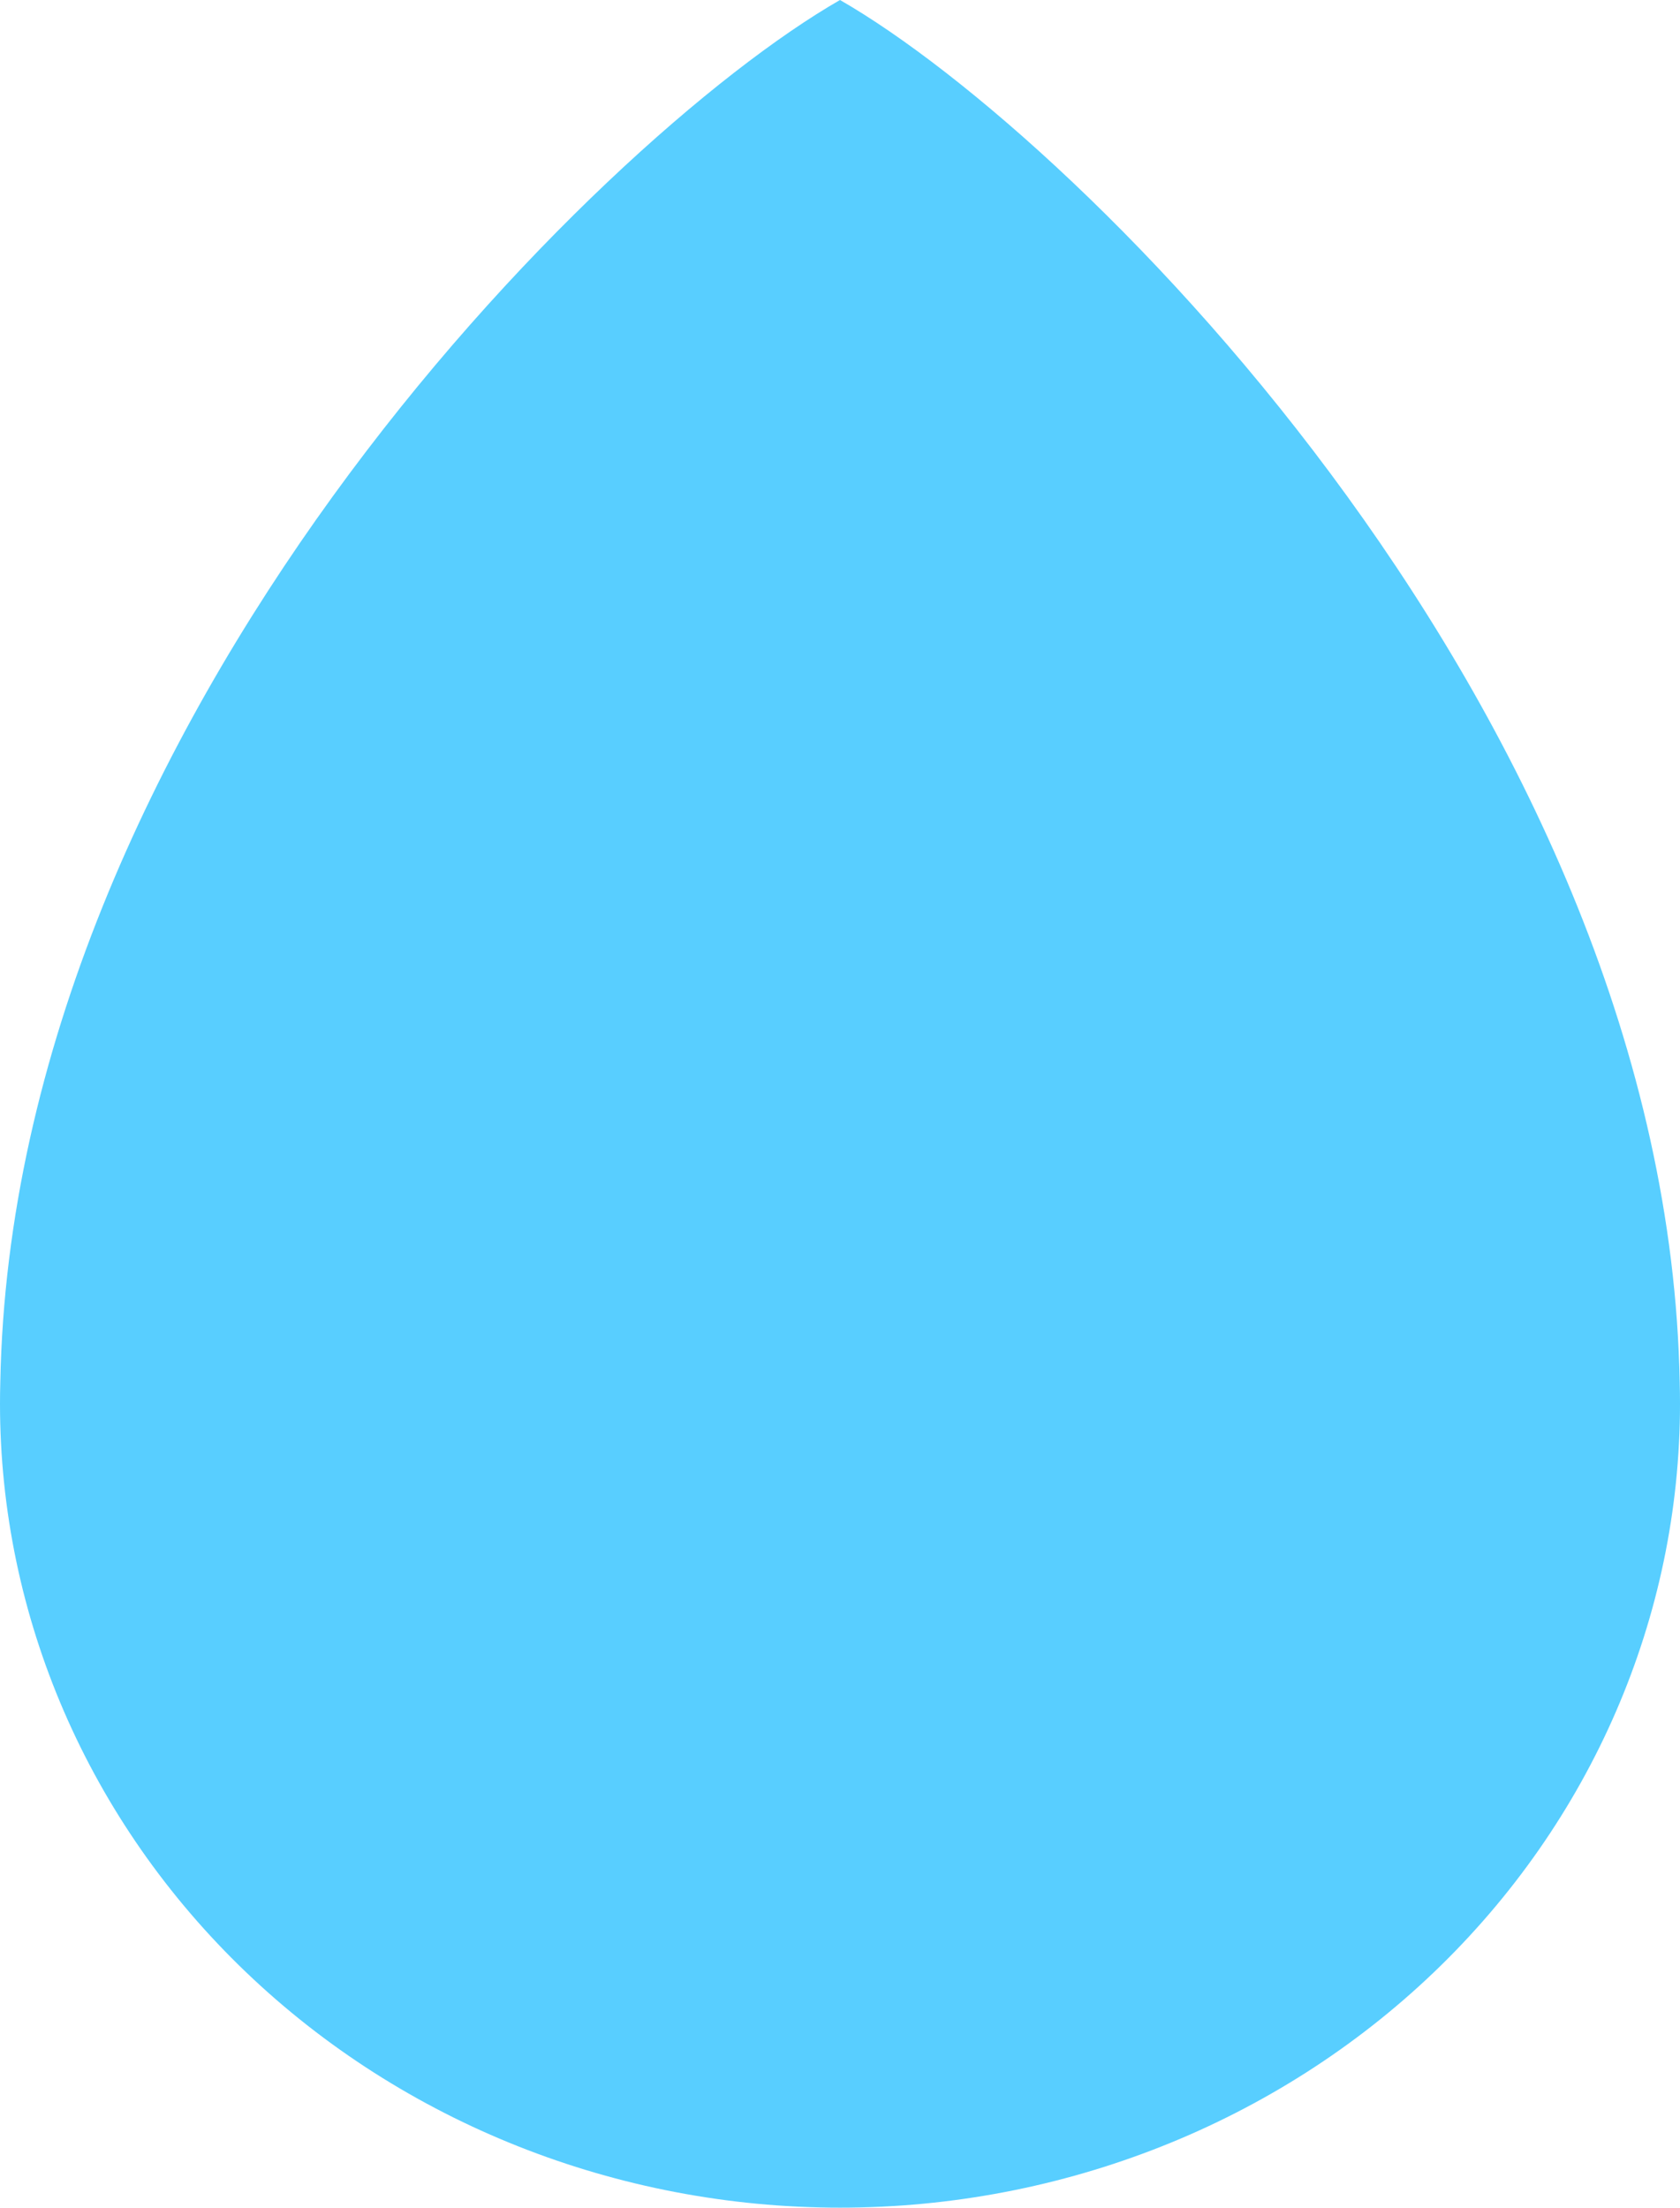 <svg width="478" height="628" viewBox="0 0 478 628" fill="none" xmlns="http://www.w3.org/2000/svg">
<path opacity="0.8" d="M477.917 393.273C474.425 205.214 308.629 39.977 239 0C169.374 39.977 3.578 205.214 0.083 393.273C0.028 395.275 0 397.282 0 399.296C0 459.952 25.18 518.124 70.001 561.014C114.823 603.904 175.613 628 239 628C302.387 628 363.177 603.904 407.999 561.014C452.82 518.124 478 459.952 478 399.296C478 397.282 477.972 395.275 477.917 393.273Z" fill="#2FC1FF"/>
</svg>
